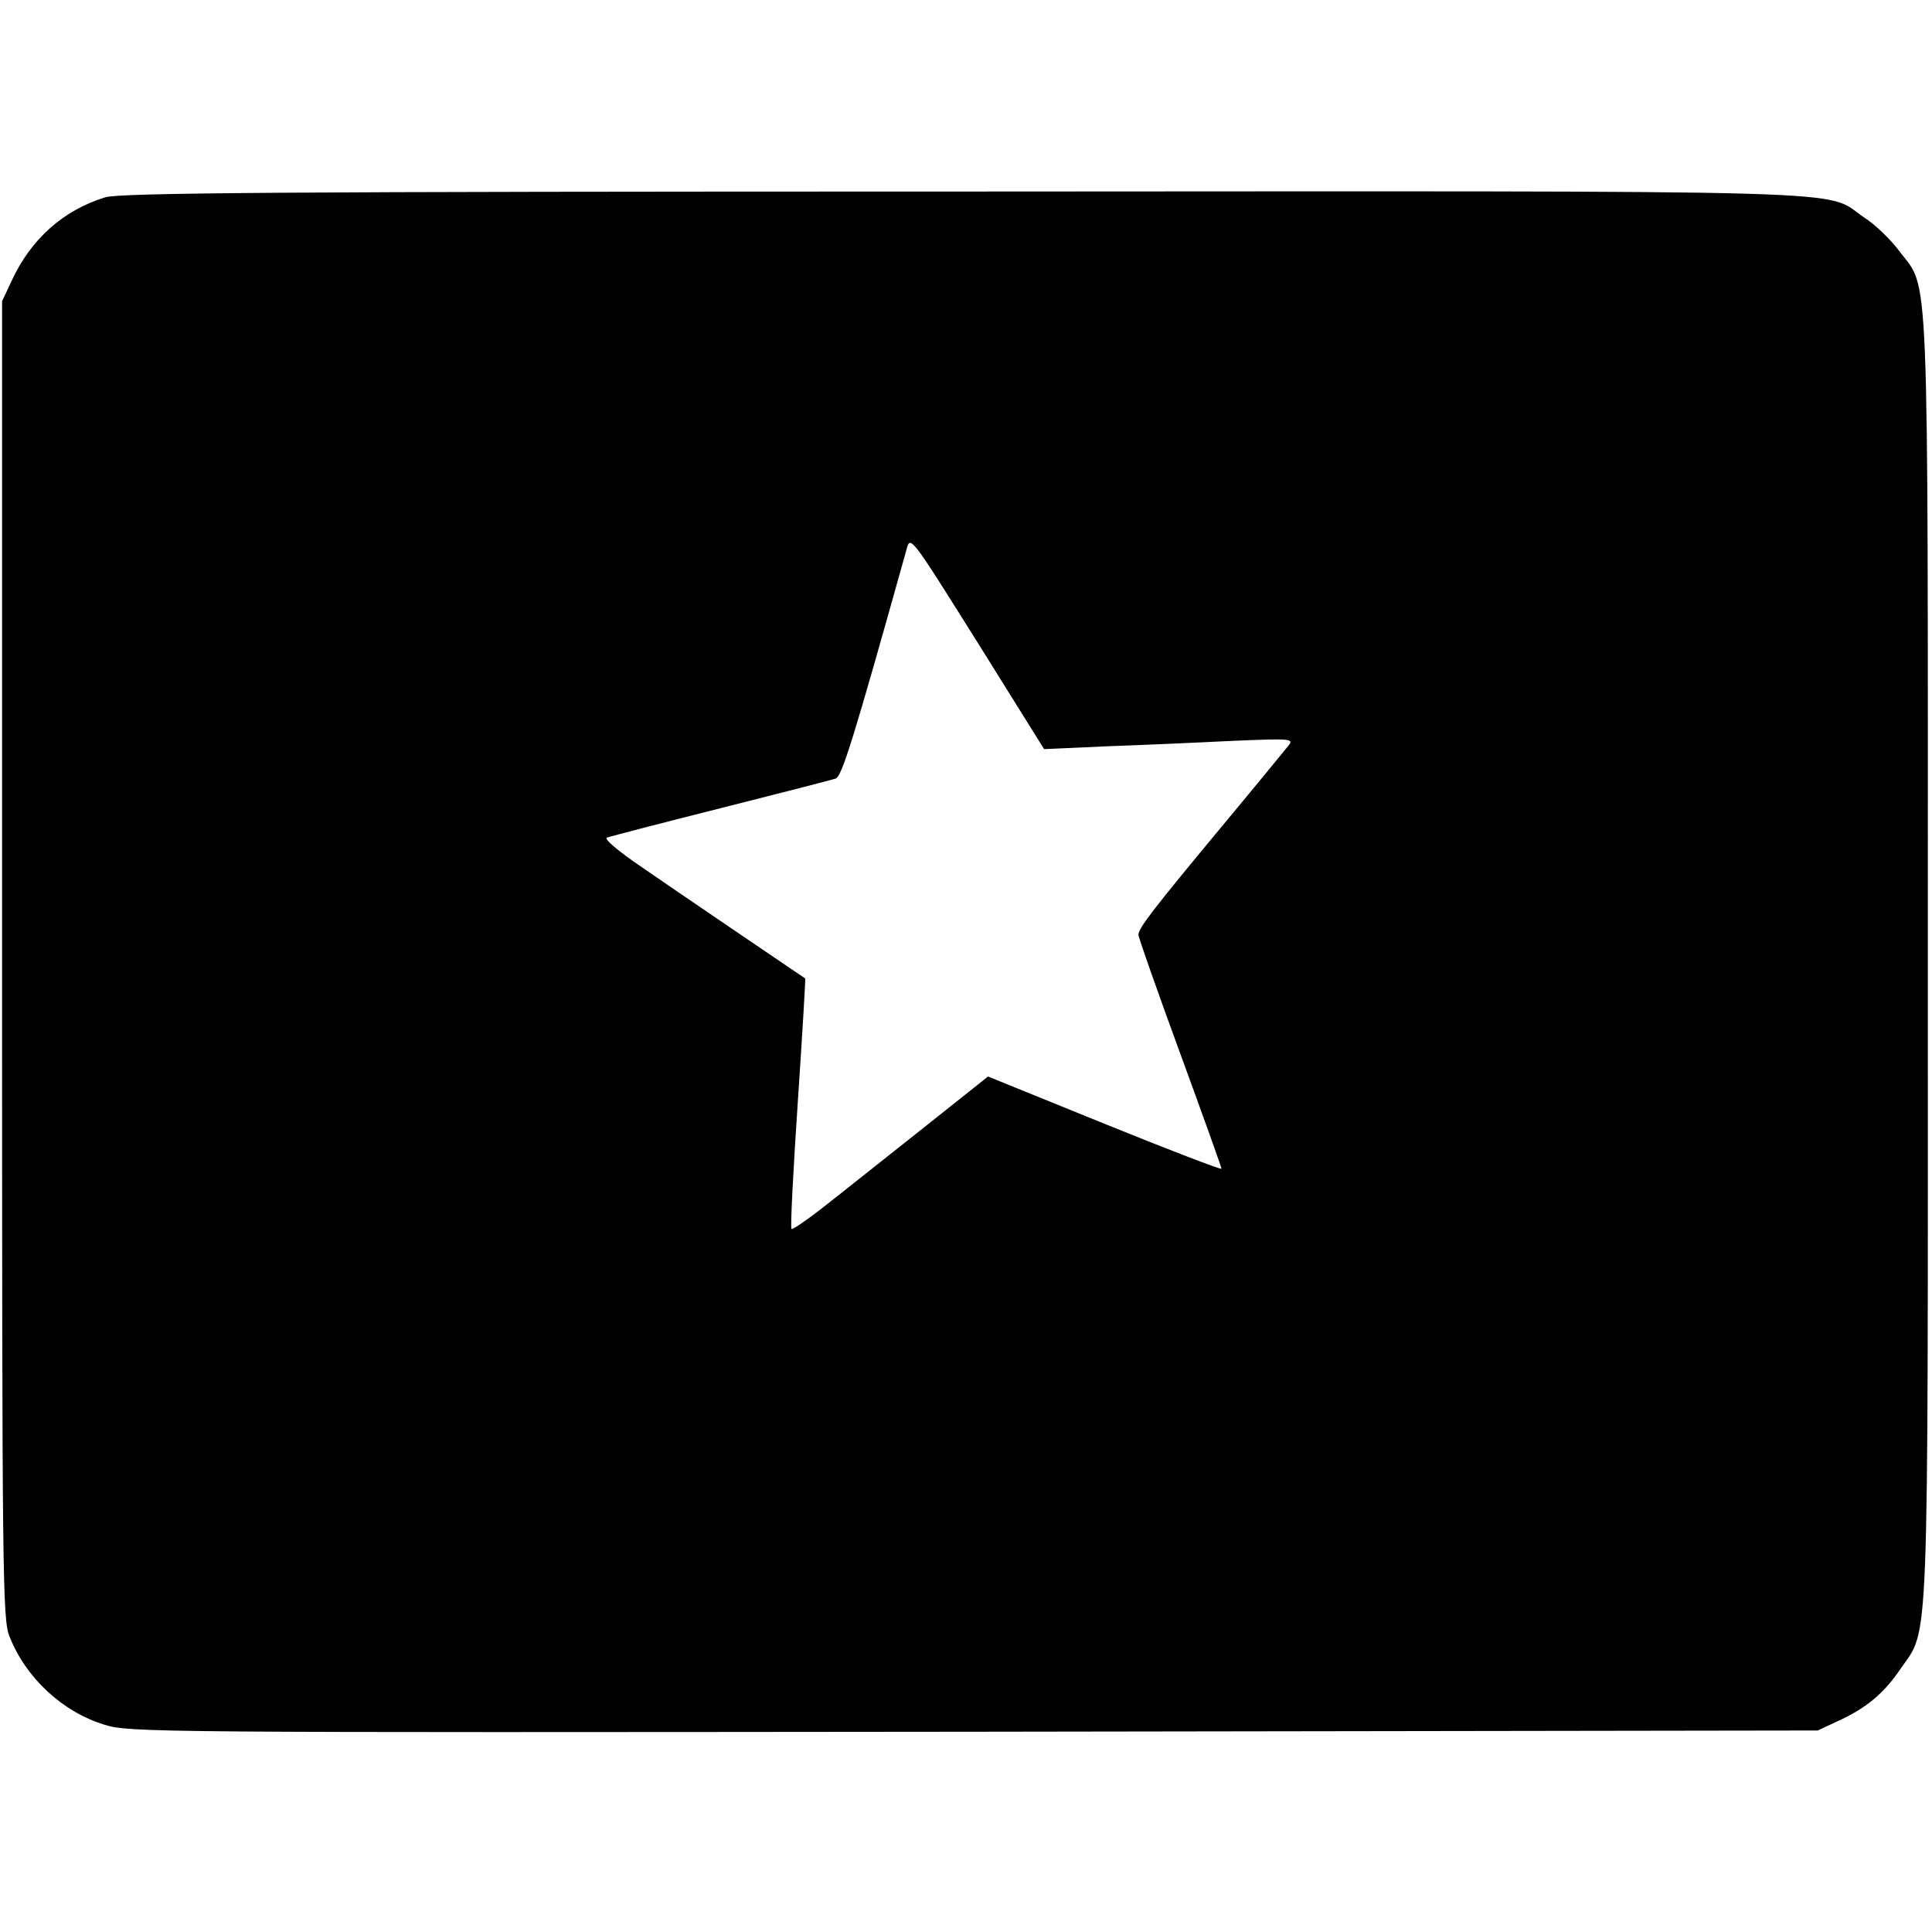 <?xml version="1.0" standalone="no"?>
<!DOCTYPE svg PUBLIC "-//W3C//DTD SVG 20010904//EN"
 "http://www.w3.org/TR/2001/REC-SVG-20010904/DTD/svg10.dtd">
<svg version="1.0" xmlns="http://www.w3.org/2000/svg"
 width="465pt" height="465pt" viewBox="0 0 465 465"
 preserveAspectRatio="xMidYMid meet">
<g transform="translate(0,465) scale(0.1,-0.1)"
fill="#000000" stroke="none">
<path d="M253 4175 c-101 -31 -179 -101 -225 -201 l-23 -49 0 -1585 c0 -1492
1 -1588 18 -1629 39 -99 127 -181 228 -212 60 -19 116 -19 2093 -17 l2031 3
47 22 c69 31 112 67 152 126 70 102 66 3 66 1711 0 1715 4 1605 -69 1702 -20
27 -58 64 -85 81 -100 68 58 63 -2170 62 -1642 0 -2029 -3 -2063 -14z m2416
-1321 c86 3 221 9 301 13 141 6 145 5 130 -13 -8 -10 -80 -98 -160 -194 -166
-200 -200 -244 -200 -260 0 -6 45 -134 100 -284 55 -150 100 -276 100 -279 0
-3 -126 45 -281 108 l-281 114 -171 -136 c-95 -75 -200 -159 -235 -186 -35
-27 -65 -47 -67 -45 -3 3 4 139 15 303 11 164 19 299 18 300 -40 27 -320 217
-392 267 -59 40 -93 69 -85 72 8 3 131 35 274 71 143 36 267 68 276 71 15 4
43 94 171 552 9 34 10 32 170 -223 l161 -258 156 7z"/>
</g>
</svg>
